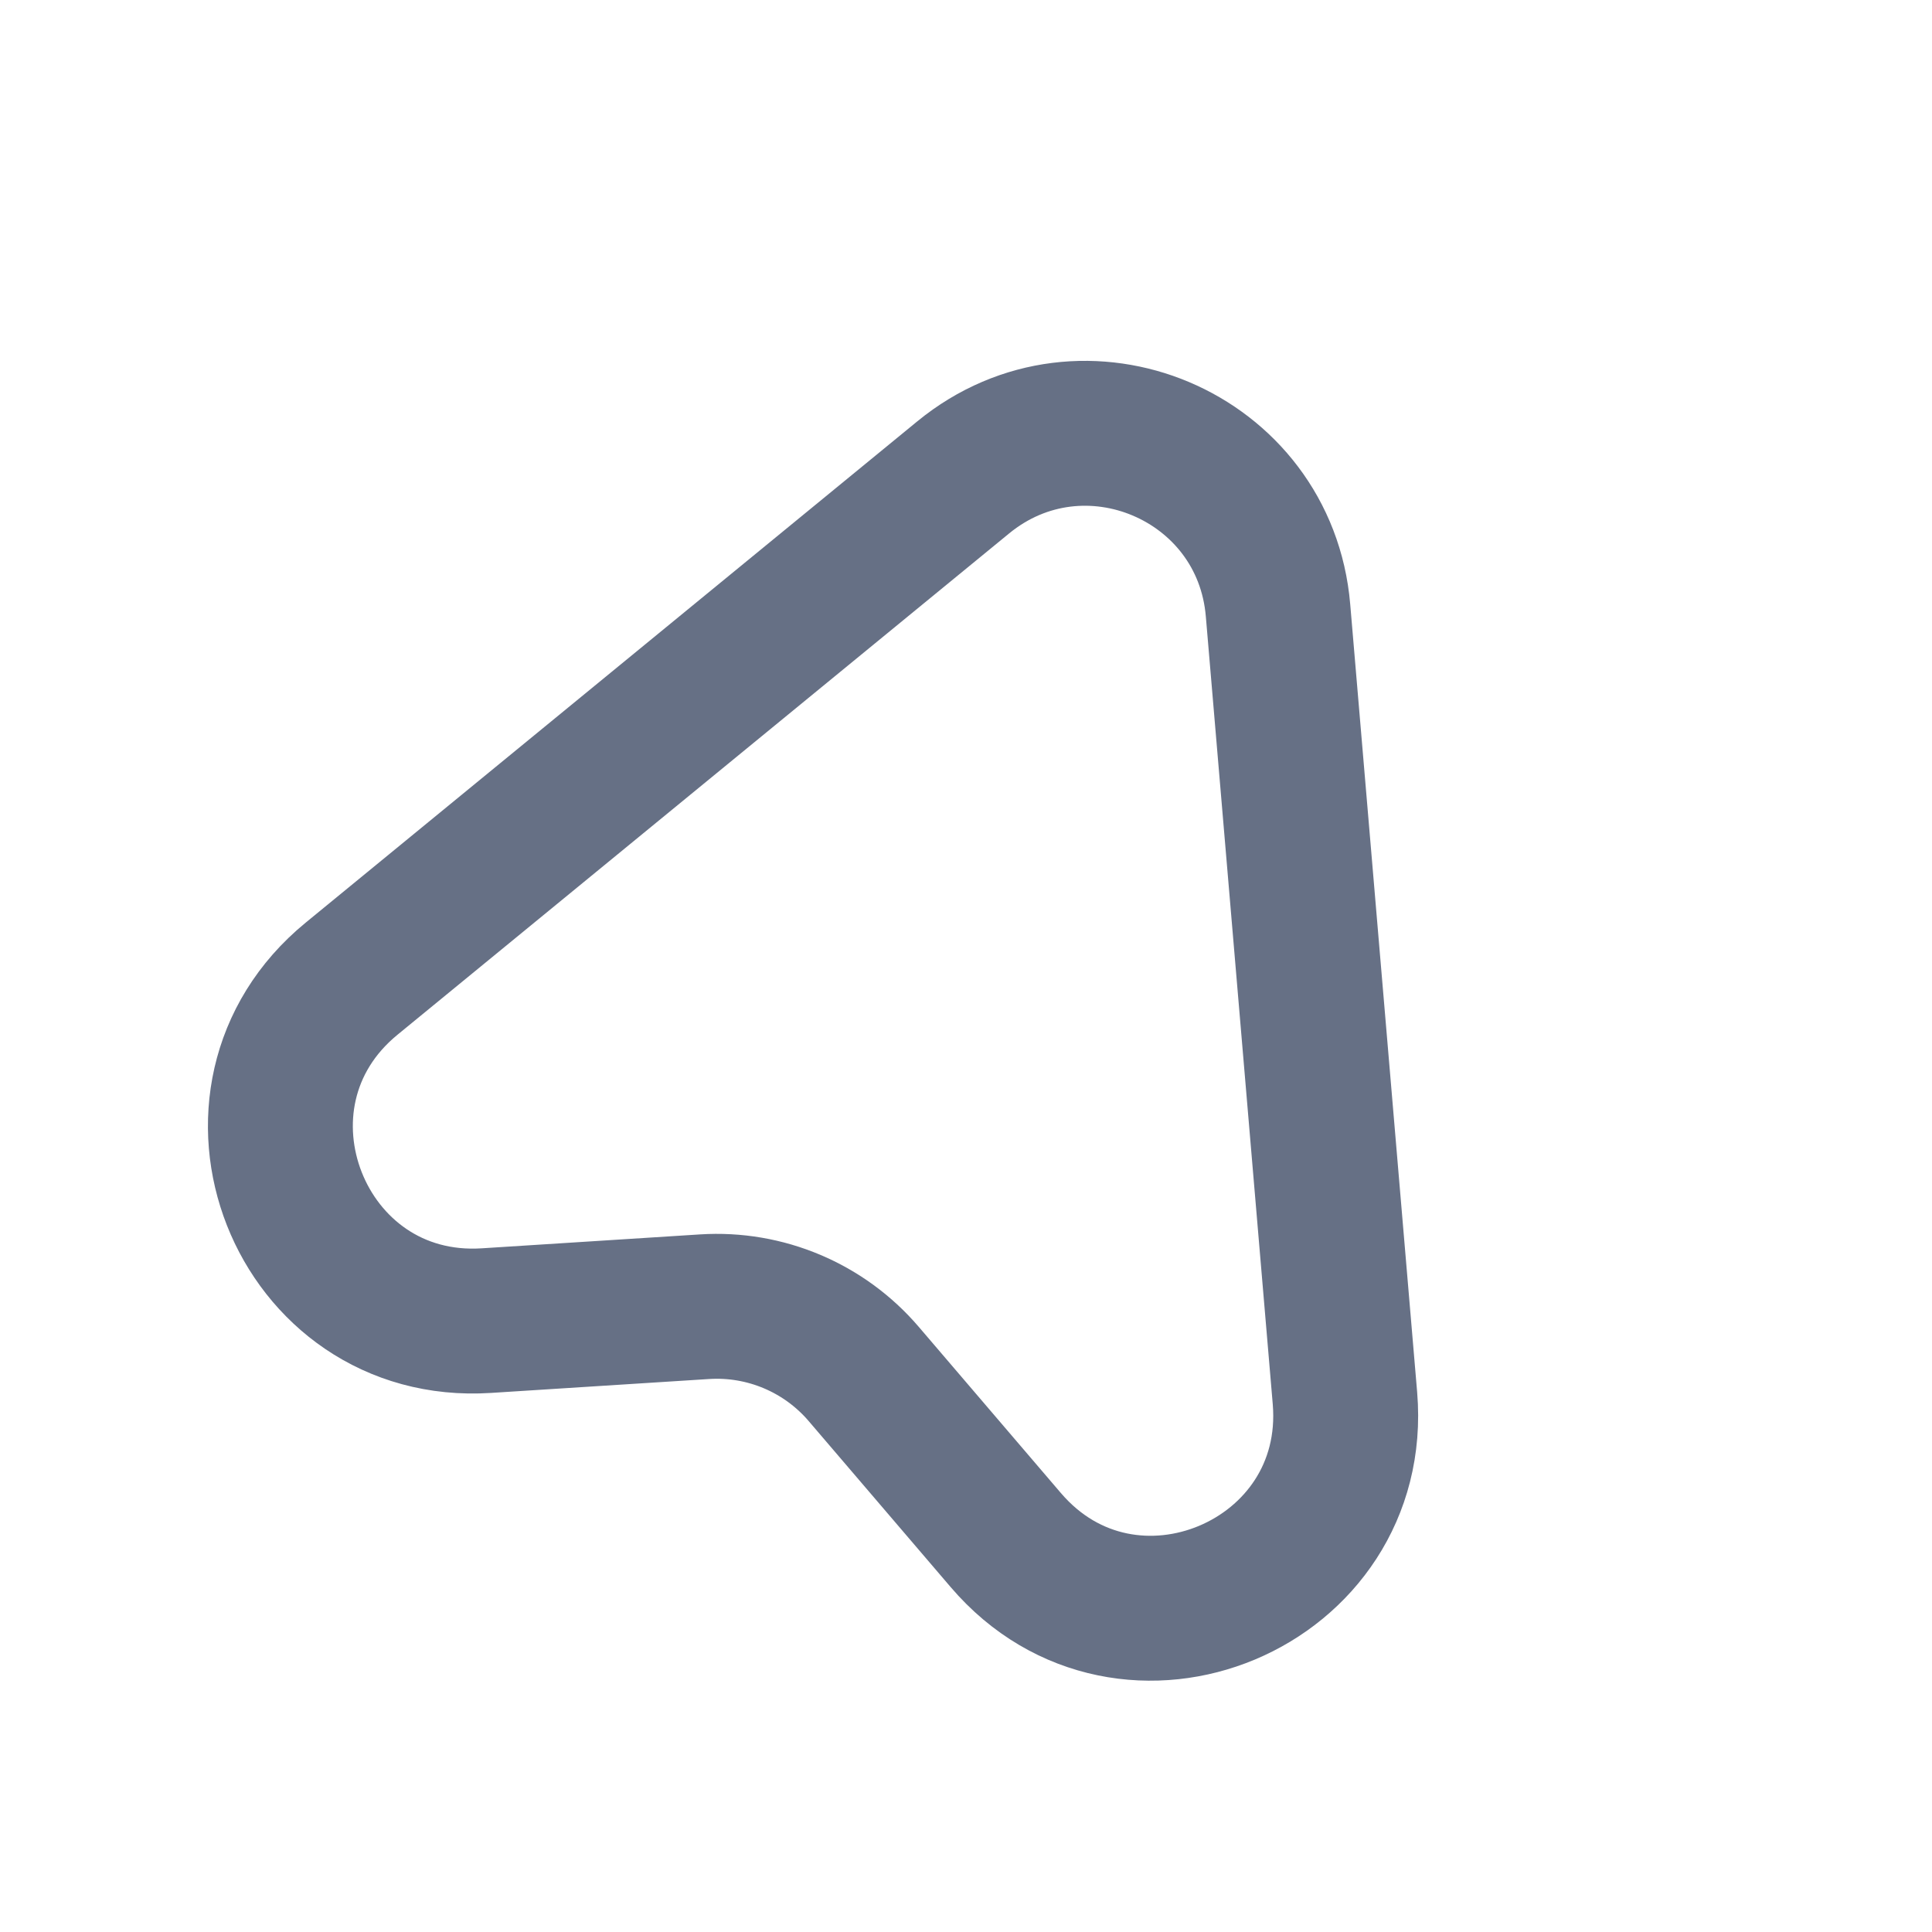 <svg width="20" height="20" viewBox="0 0 20 20" fill="none" xmlns="http://www.w3.org/2000/svg">
<path d="M9.971 4.942L3.64 10.131C2.137 11.362 3.096 13.796 5.035 13.671L7.294 13.527C7.922 13.487 8.532 13.745 8.941 14.223L10.412 15.943C11.675 17.42 14.083 16.408 13.923 14.475L13.23 6.318C13.094 4.714 11.217 3.921 9.971 4.942Z" stroke="#667085" stroke-width="1.5" stroke-linecap="round" stroke-linejoin="round"/>
</svg>
